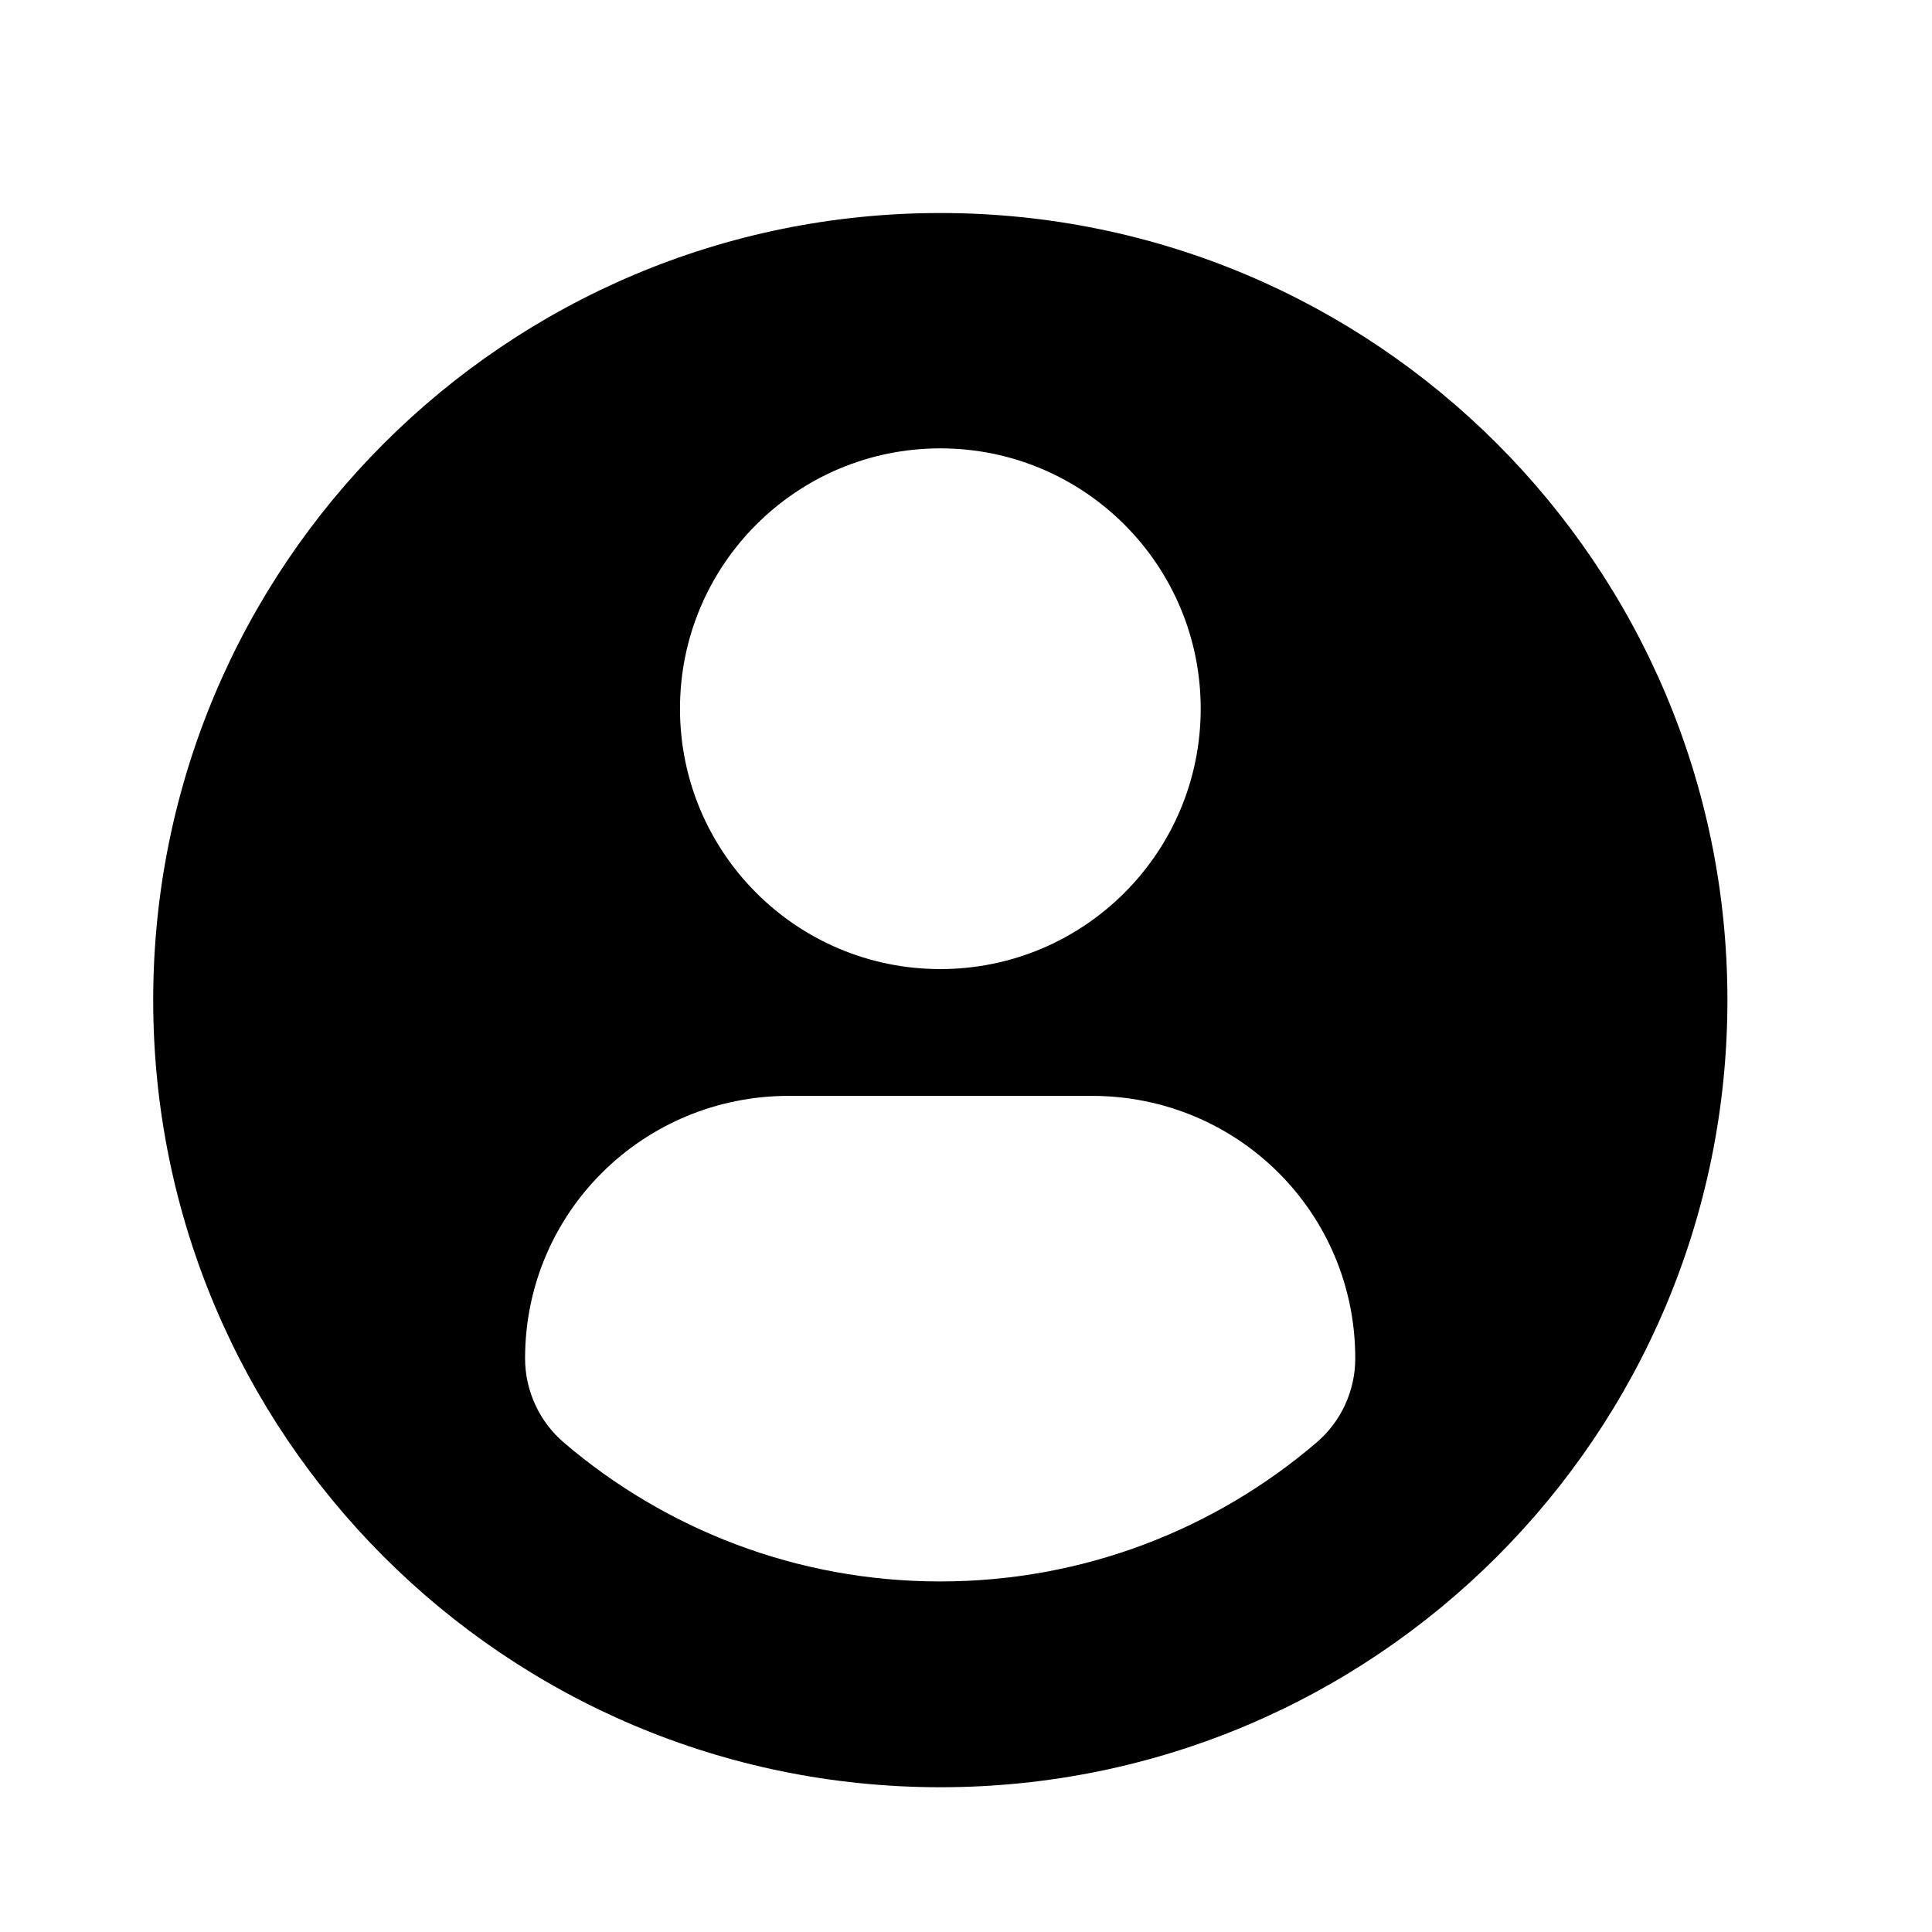 <svg width="27" height="27" viewBox="0 0 27 27" fill="none" xmlns="http://www.w3.org/2000/svg">
<g clip-path="url(#clip0_3707_11528)">
<path d="M13.141 2.977C7.066 2.977 2.141 7.902 2.141 13.977C2.141 20.052 7.066 24.977 13.141 24.977C19.216 24.977 24.141 20.052 24.141 13.977C24.141 7.902 19.216 2.977 13.141 2.977ZM13.141 6.266C15.151 6.266 16.78 7.895 16.78 9.904C16.78 11.914 15.151 13.543 13.141 13.543C11.131 13.543 9.503 11.914 9.503 9.904C9.503 7.895 11.132 6.266 13.141 6.266ZM13.139 22.101C11.134 22.101 9.298 21.371 7.882 20.162C7.537 19.868 7.338 19.436 7.338 18.984C7.338 16.946 8.987 15.315 11.025 15.315H15.259C17.297 15.315 18.94 16.946 18.94 18.984C18.94 19.437 18.742 19.868 18.396 20.162C16.981 21.371 15.144 22.101 13.139 22.101Z" fill="currentColor"/>
</g>
<defs>
<clipPath id="clip0_3707_11528">
<rect width="22" height="22" fill="white" transform="translate(2.141 2.977)"/>
</clipPath>
</defs>
</svg>
